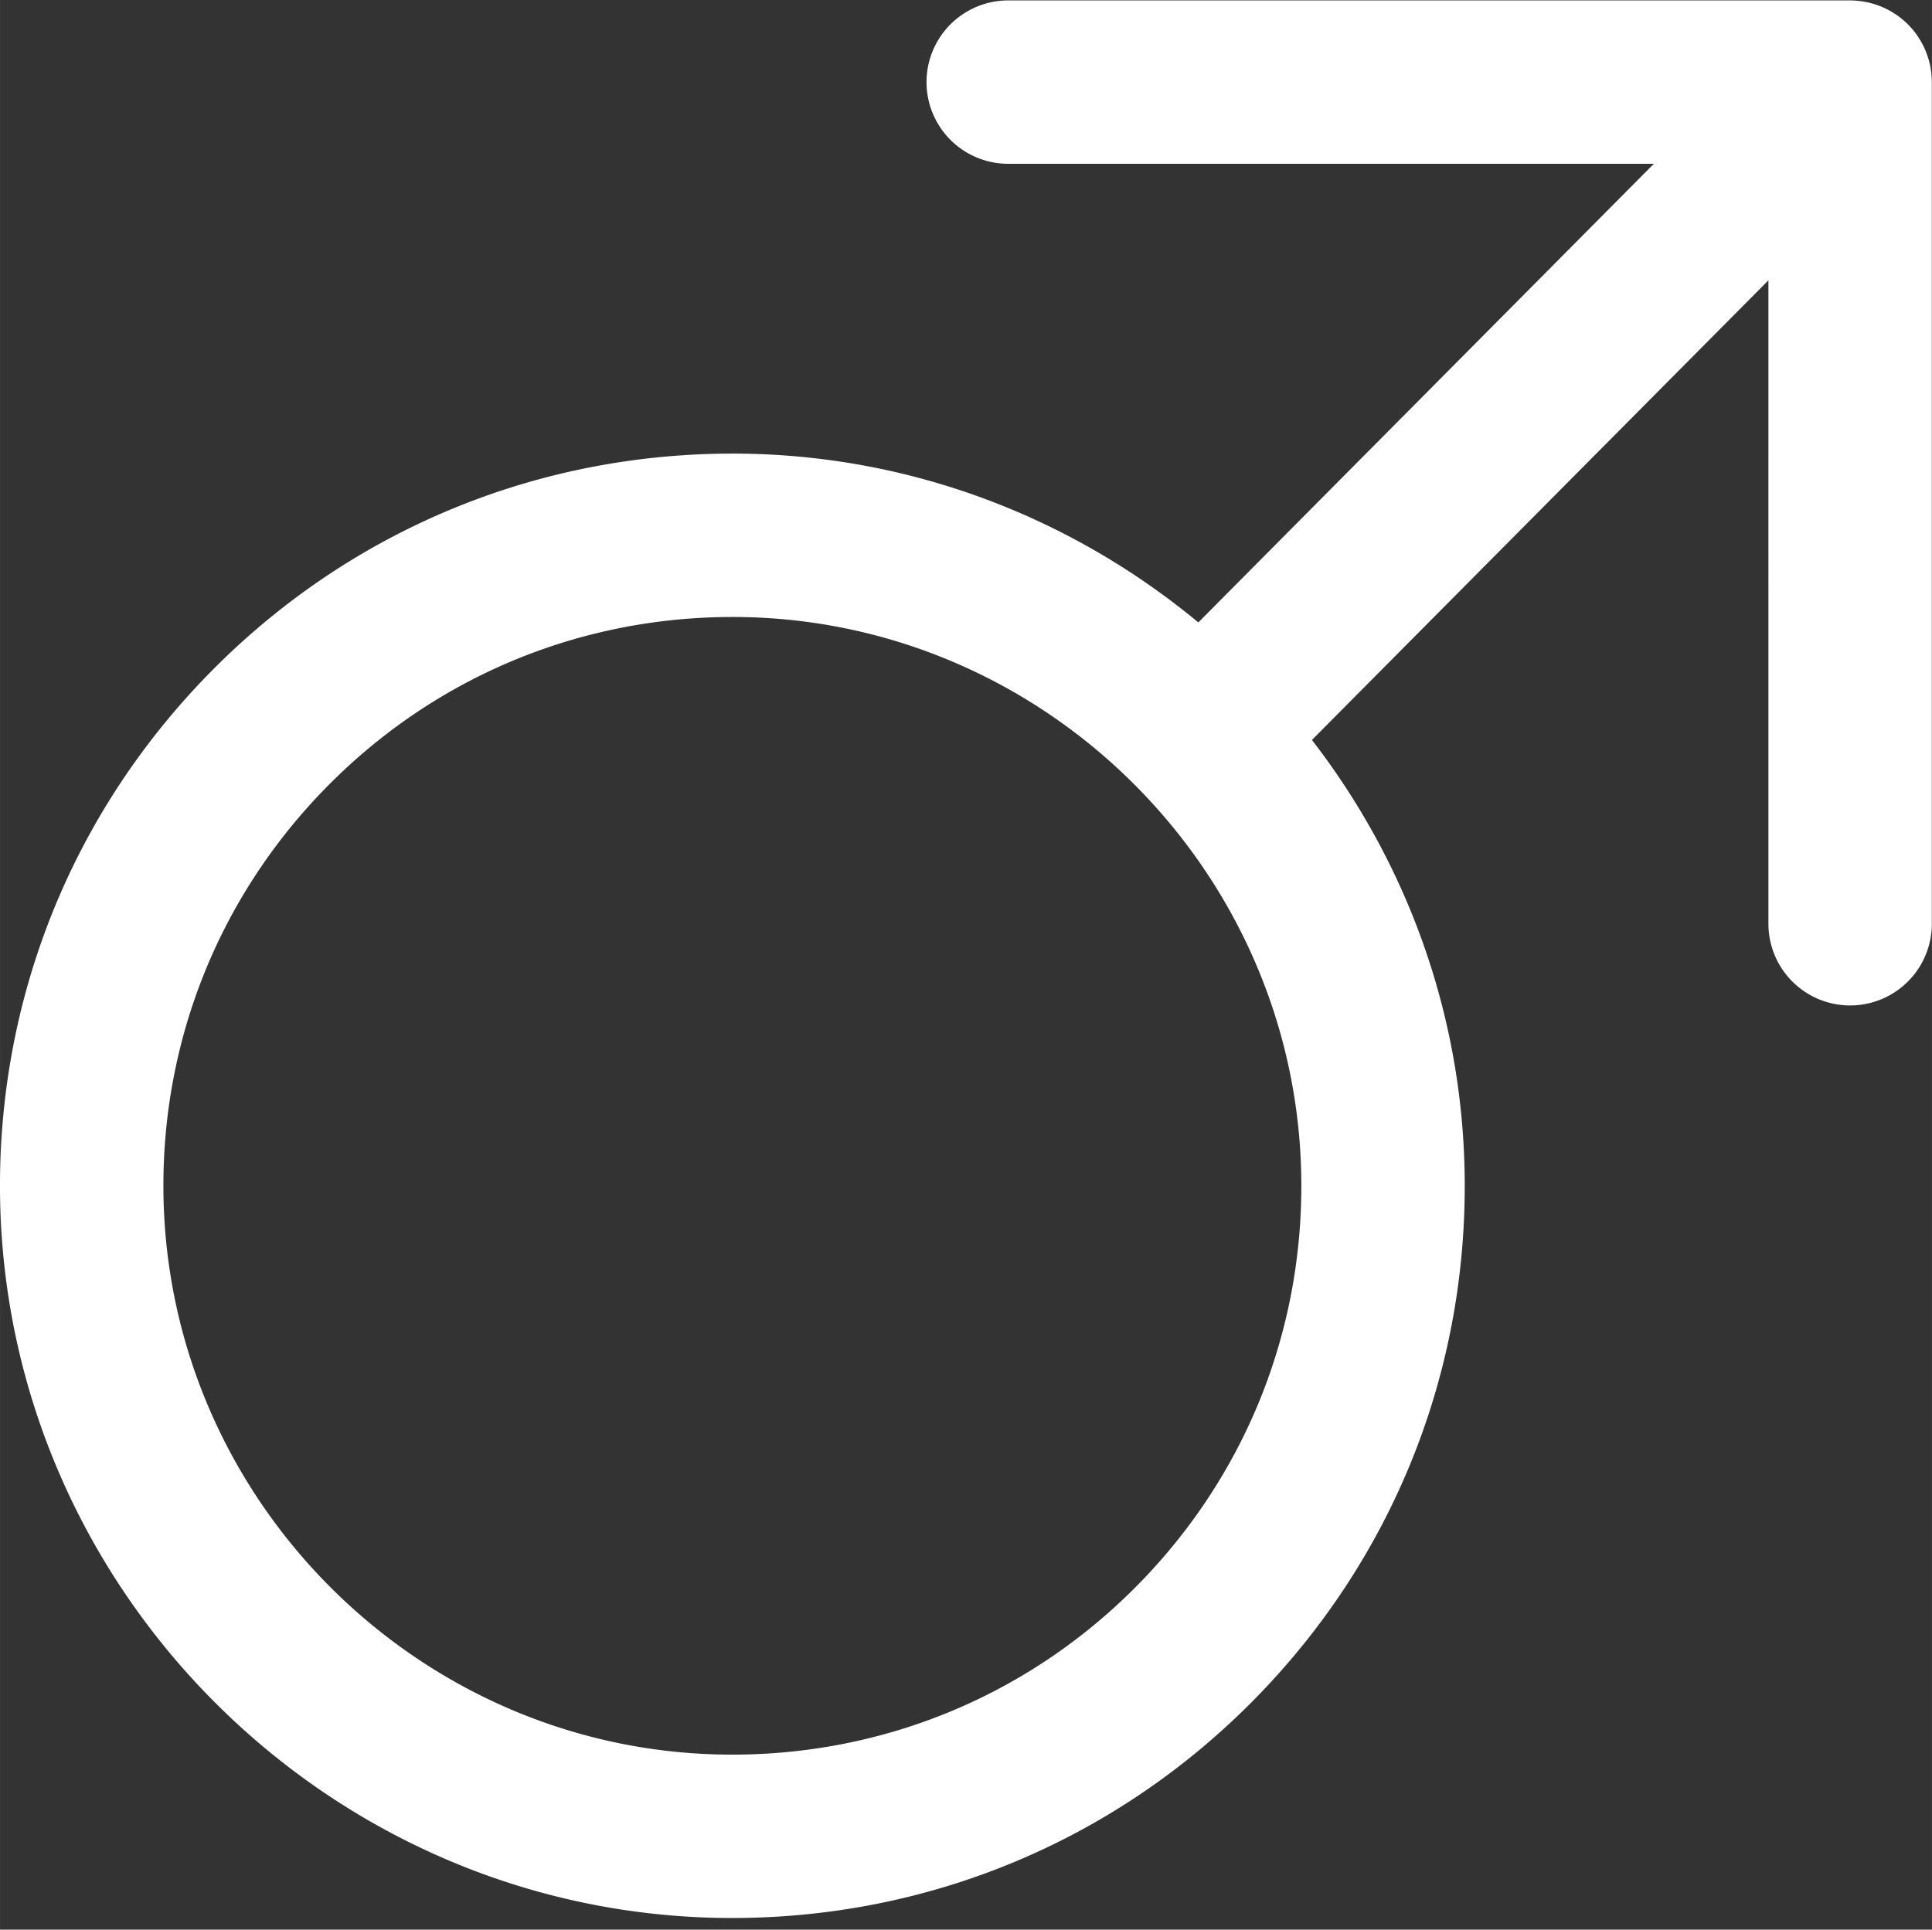 <?xml version="1.0" standalone="no"?><!DOCTYPE svg PUBLIC "-//W3C//DTD SVG 1.1//EN" "http://www.w3.org/Graphics/SVG/1.1/DTD/svg11.dtd"><svg t="1578709623700" class="icon" viewBox="0 0 1025 1024" version="1.1" xmlns="http://www.w3.org/2000/svg" p-id="5700" xmlns:xlink="http://www.w3.org/1999/xlink" width="20.02" height="20"><rect x="0" y="0" width="1025" height="1024" fill="#333333" stroke="none"/><defs><style type="text/css"></style></defs><path d="M1024.902 43.234a44.239 44.239 0 0 0-0.78-7.882l-0.043-0.296a43.256 43.256 0 0 0-2.283-7.608c-0.065-0.159-0.108-0.318-0.173-0.47a43.075 43.075 0 0 0-3.771-7.102c-0.087-0.13-0.152-0.267-0.238-0.397a43.321 43.321 0 0 0-5.455-6.633l-0.036-0.043-0.116-0.094a43.719 43.719 0 0 0-6.517-5.289c-0.202-0.13-0.412-0.246-0.614-0.368a43.126 43.126 0 0 0-6.9-3.598c-0.231-0.094-0.462-0.166-0.701-0.253a42.88 42.88 0 0 0-7.391-2.16l-0.6-0.094a43.704 43.704 0 0 0-7.709-0.723H534.909a43.35 43.35 0 0 0 0 86.7h342.53l-241.676 243.382c-67.359-55.871-153.582-89.597-247.124-89.597l-5.202 0.036c-103.78 1.366-200.819 43.061-273.235 117.414C37.778 432.51-1.352 530.604 0.013 634.392c2.782 211.44 177.013 383.445 388.402 383.445l5.224-0.036c103.78-1.358 200.819-43.047 273.242-117.392s111.554-172.446 110.189-276.212c-1.134-86.917-31.291-167.136-81.043-231.518l242.197-243.923V490.217a43.35 43.35 0 0 0 86.7 0V43.567l-0.007-0.094-0.014-0.238zM604.775 839.914c-56.261 57.757-131.654 90.146-212.278 91.201l-4.082 0.022c-164.203 0-299.549-133.634-301.709-297.887-1.062-80.617 29.341-156.833 85.602-214.59 56.261-57.764 131.654-90.154 212.278-91.216l4.06-0.029c164.224 0 299.585 133.641 301.738 297.916 1.055 80.617-29.348 156.826-85.609 214.583z" fill="#ffffff" p-id="5701"></path></svg>